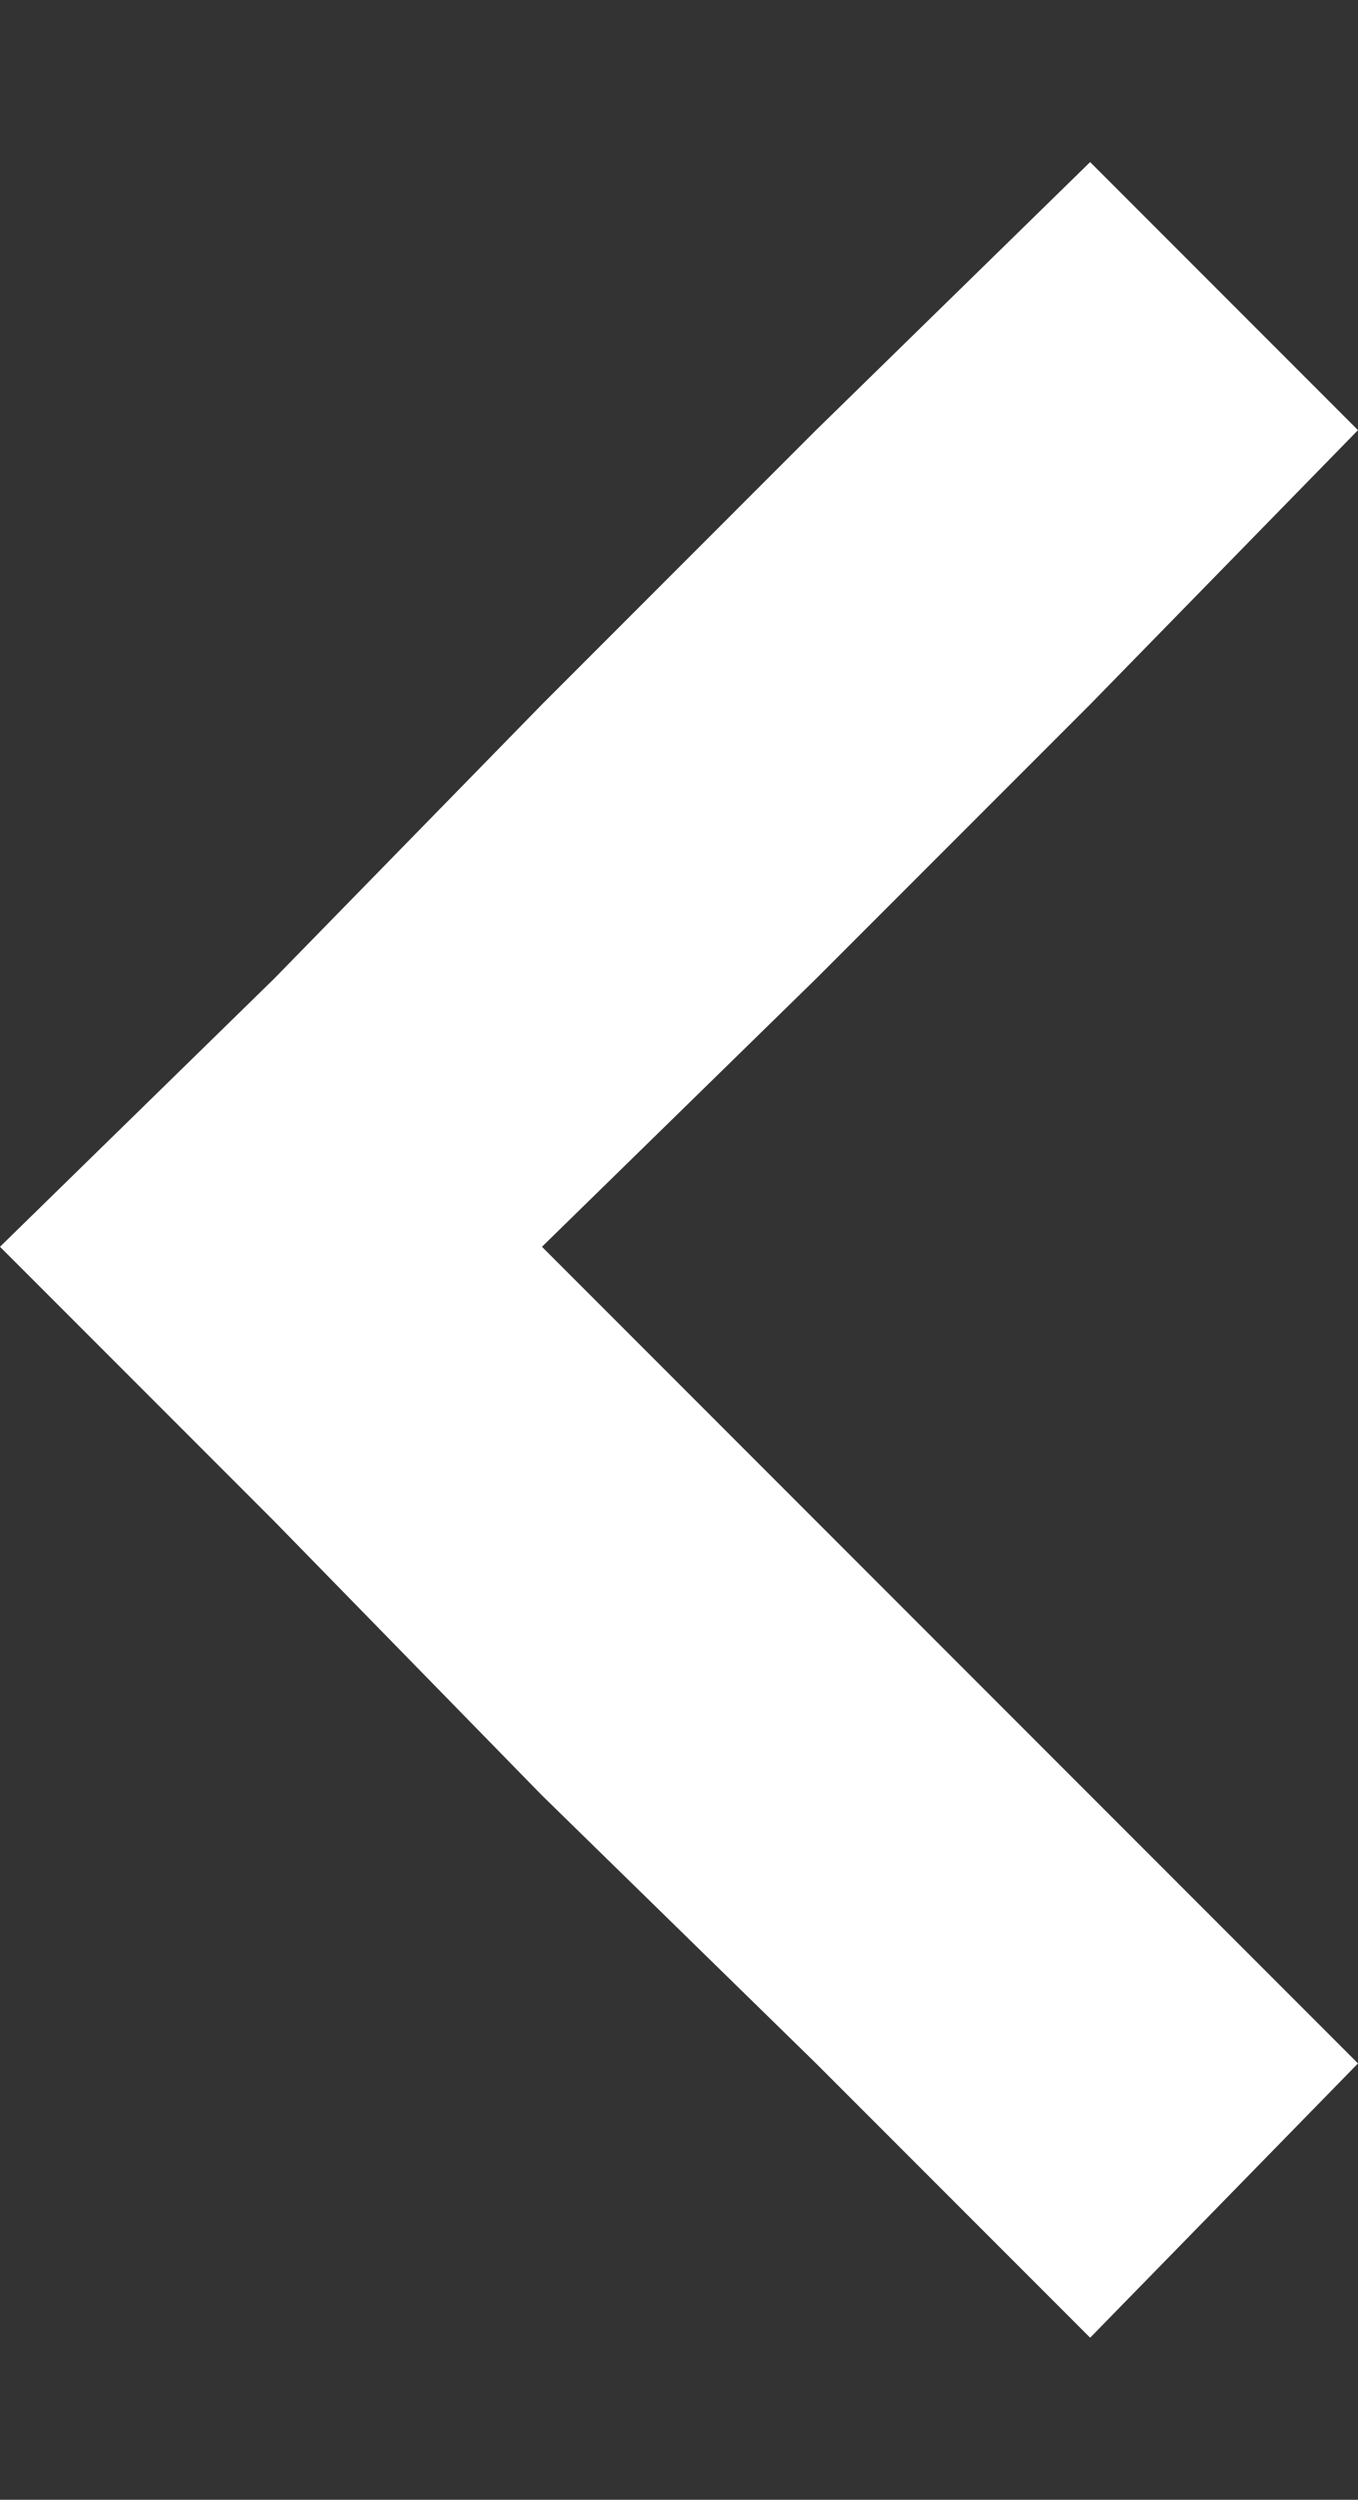 <?xml version="1.0" encoding="UTF-8"?>
<svg xmlns="http://www.w3.org/2000/svg" version="1.1" viewBox="0 0 21.8 40.1">
  <rect x="0" y="0" width="21.8" height="40.1" fill="#333333" stroke="none"/>
  <defs>
    <style>
      .cls-1 {
        fill: #fff;
      }
    </style>
  </defs>
  <!-- Generator: Adobe Illustrator 28.7.1, SVG Export Plug-In . SVG Version: 1.2.0 Build 142)  -->
  <g>
    <g id="Layer_1">
      <polygon class="cls-1" points="21.8 -42.8 20 -44.6 0 -24.6 1.8 -22.8 20 -4.5 21.8 -6.3 3.6 -24.6 21.8 -42.8"/>
      <polygon class="cls-1" points="13.1 24.4 8.7 20 13.1 15.7 17.5 11.3 21.8 6.9 17.5 2.6 13.1 6.9 8.7 11.3 4.4 15.7 0 20 4.4 24.4 8.7 28.8 13.1 33.1 17.5 37.5 21.8 33.1 17.5 28.8 13.1 24.4"/>
    </g>
  </g>
</svg>